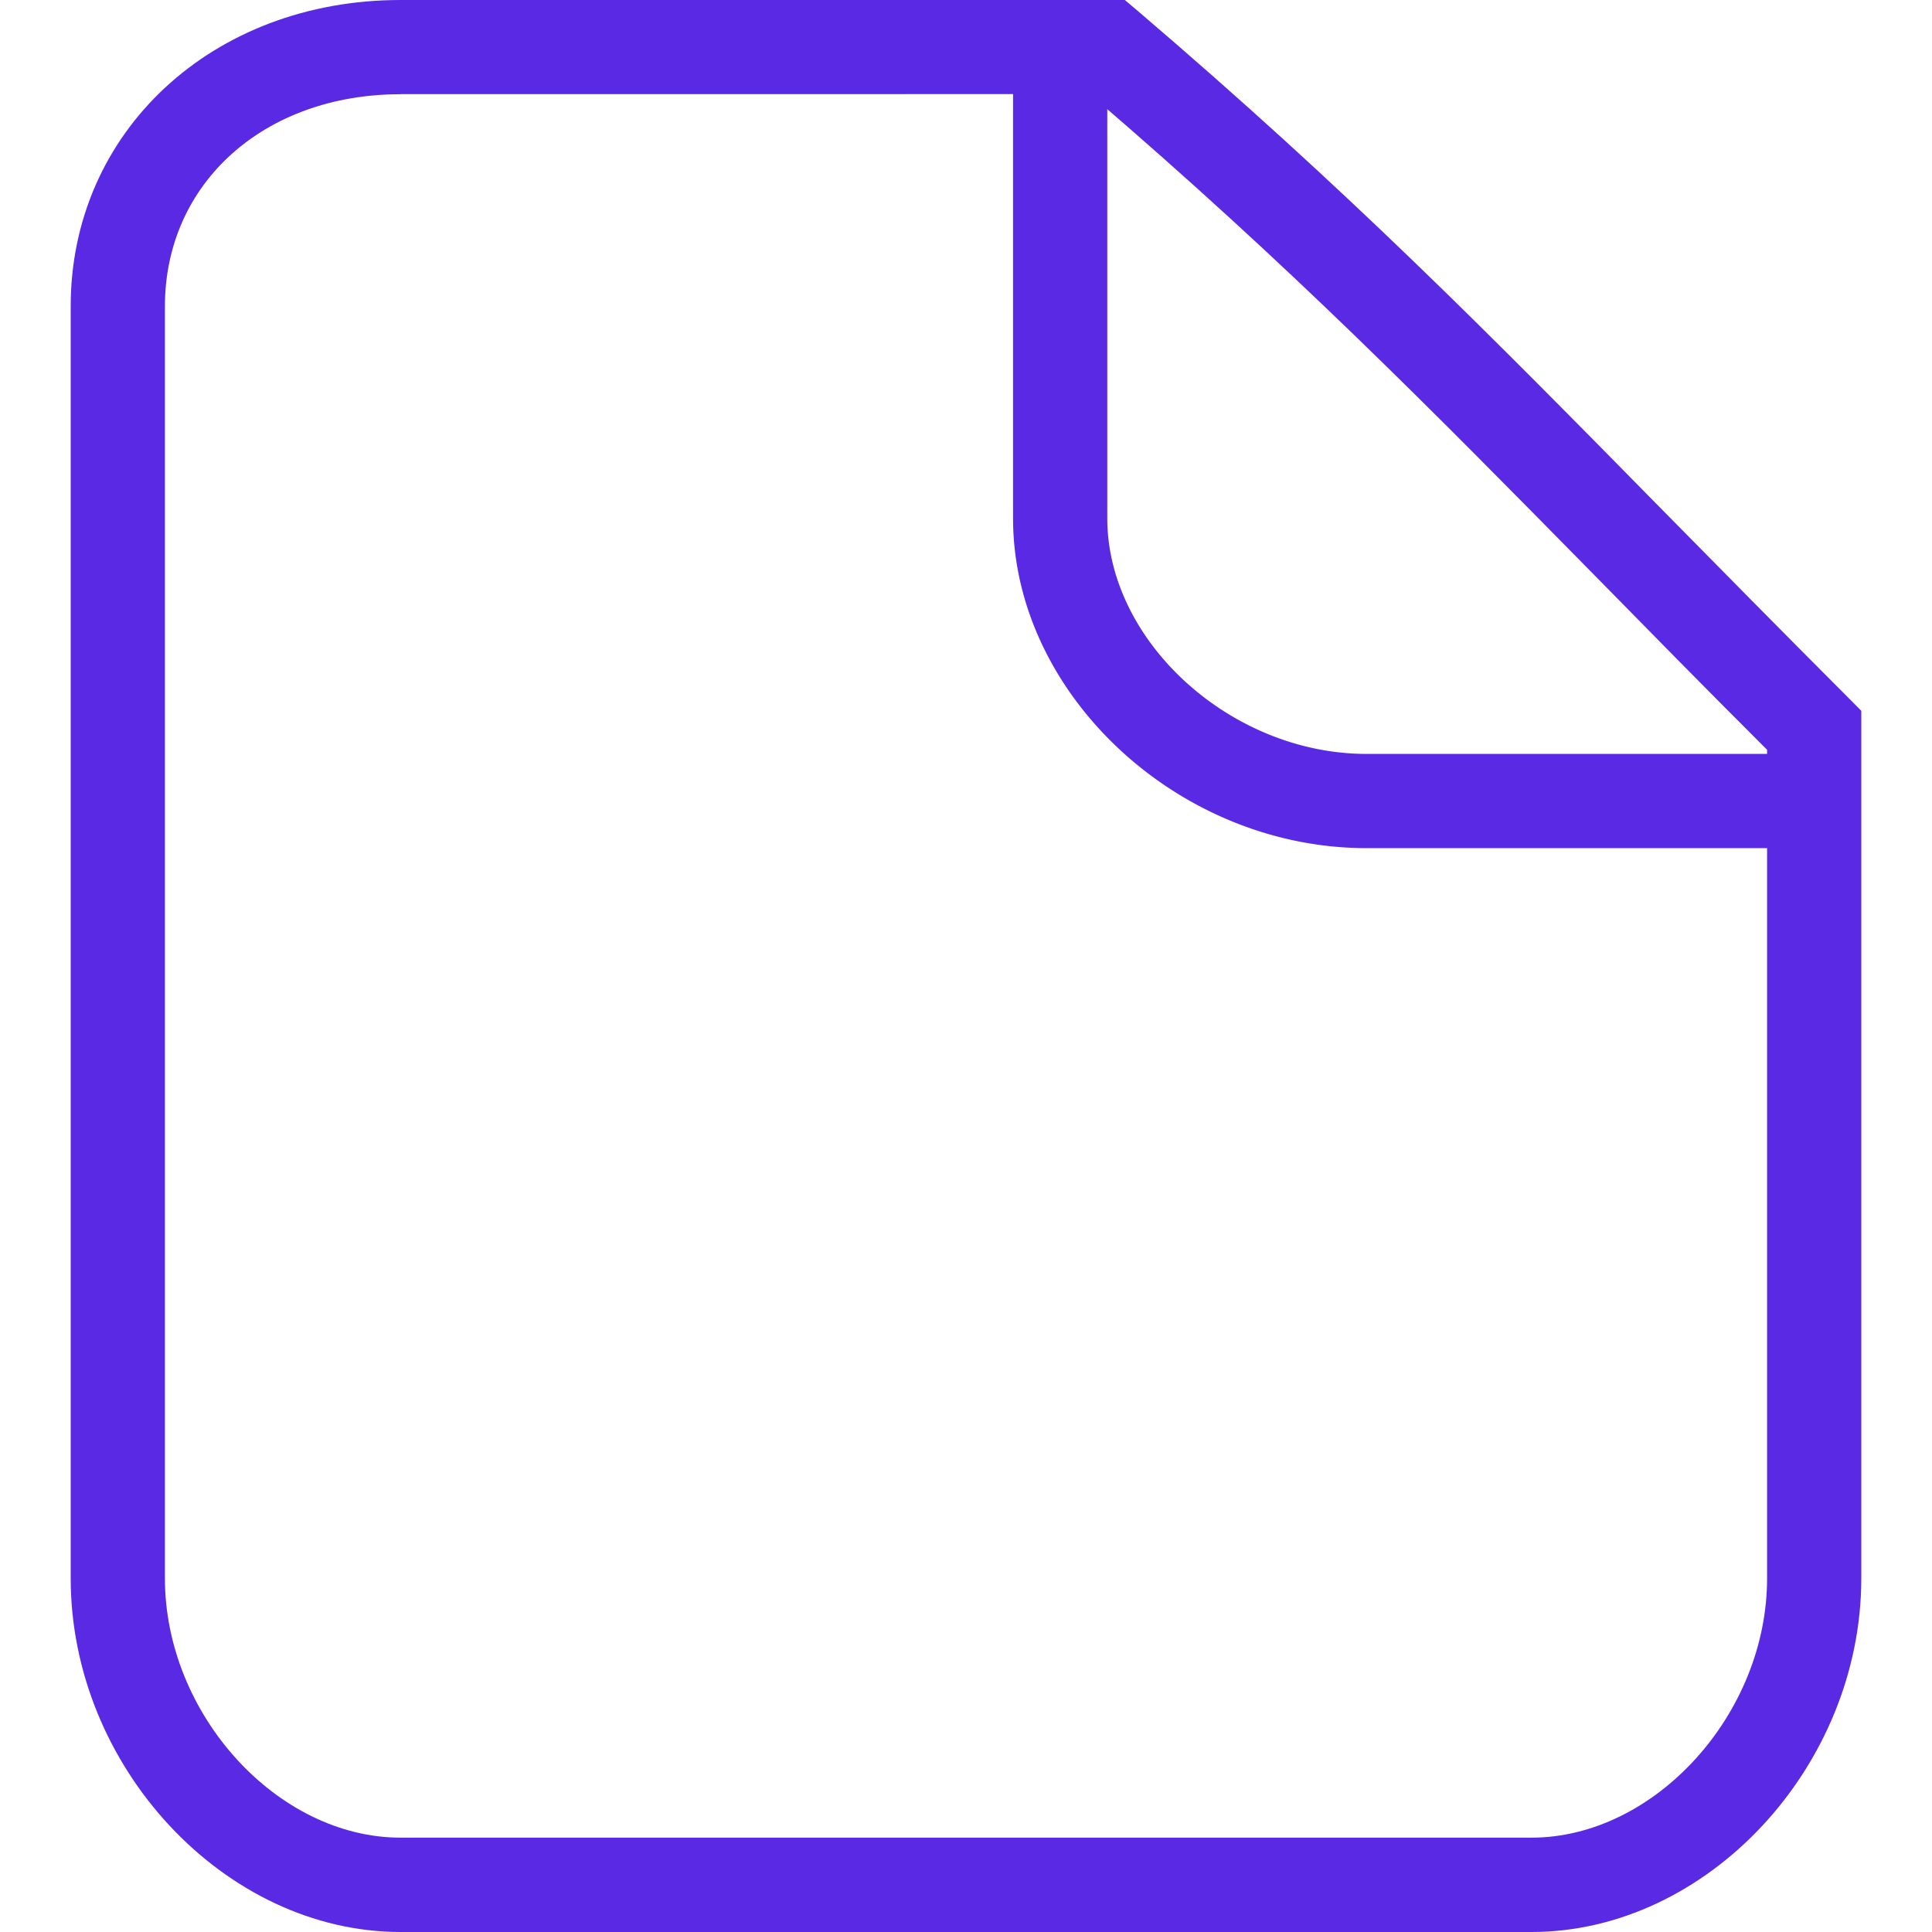 <?xml version="1.0" standalone="no"?><!DOCTYPE svg PUBLIC "-//W3C//DTD SVG 1.1//EN" "http://www.w3.org/Graphics/SVG/1.1/DTD/svg11.dtd"><svg t="1656242893674" class="icon" viewBox="0 0 1024 1024" version="1.1" xmlns="http://www.w3.org/2000/svg" p-id="11343" xmlns:xlink="http://www.w3.org/1999/xlink" width="200" height="200"><defs><style type="text/css">@font-face { font-family: feedback-iconfont; src: url("//at.alicdn.com/t/font_1031158_u69w8yhxdu.woff2?t=1630033759944") format("woff2"), url("//at.alicdn.com/t/font_1031158_u69w8yhxdu.woff?t=1630033759944") format("woff"), url("//at.alicdn.com/t/font_1031158_u69w8yhxdu.ttf?t=1630033759944") format("truetype"); }
</style></defs><path d="M811.706 1024H212.294c-93.12 0-174.823-87.571-174.823-187.388V162.322C37.471 69.776 112.605 0 212.294 0H596.191l7.016 5.932c111.744 95.48 185.857 170.741 279.615 266.093 29.658 30.041 61.166 62.122 96.436 97.393l7.271 7.335v459.859c-0.064 99.817-81.703 187.388-174.823 187.388zM212.294 49.94c-72.391 0-124.883 47.262-124.883 112.382v674.29c0 71.945 59.507 137.384 124.883 137.384h599.412c65.311 0 124.883-65.439 124.883-137.384V397.418c-32.528-32.464-61.74-62.25-89.357-90.377-90.951-92.418-163.279-165.958-269.601-257.164H212.294z" fill="#5a29e4" p-id="11344"></path><path d="M936.588 449.527h-212.326c-99.753 0-187.324-81.703-187.324-174.823V49.94a25.002 25.002 0 0 1 49.94 0v224.763c0 65.311 65.503 124.883 137.384 124.883h212.326a25.002 25.002 0 1 1 0 49.94z" fill="#5a29e4" p-id="11345"></path></svg>